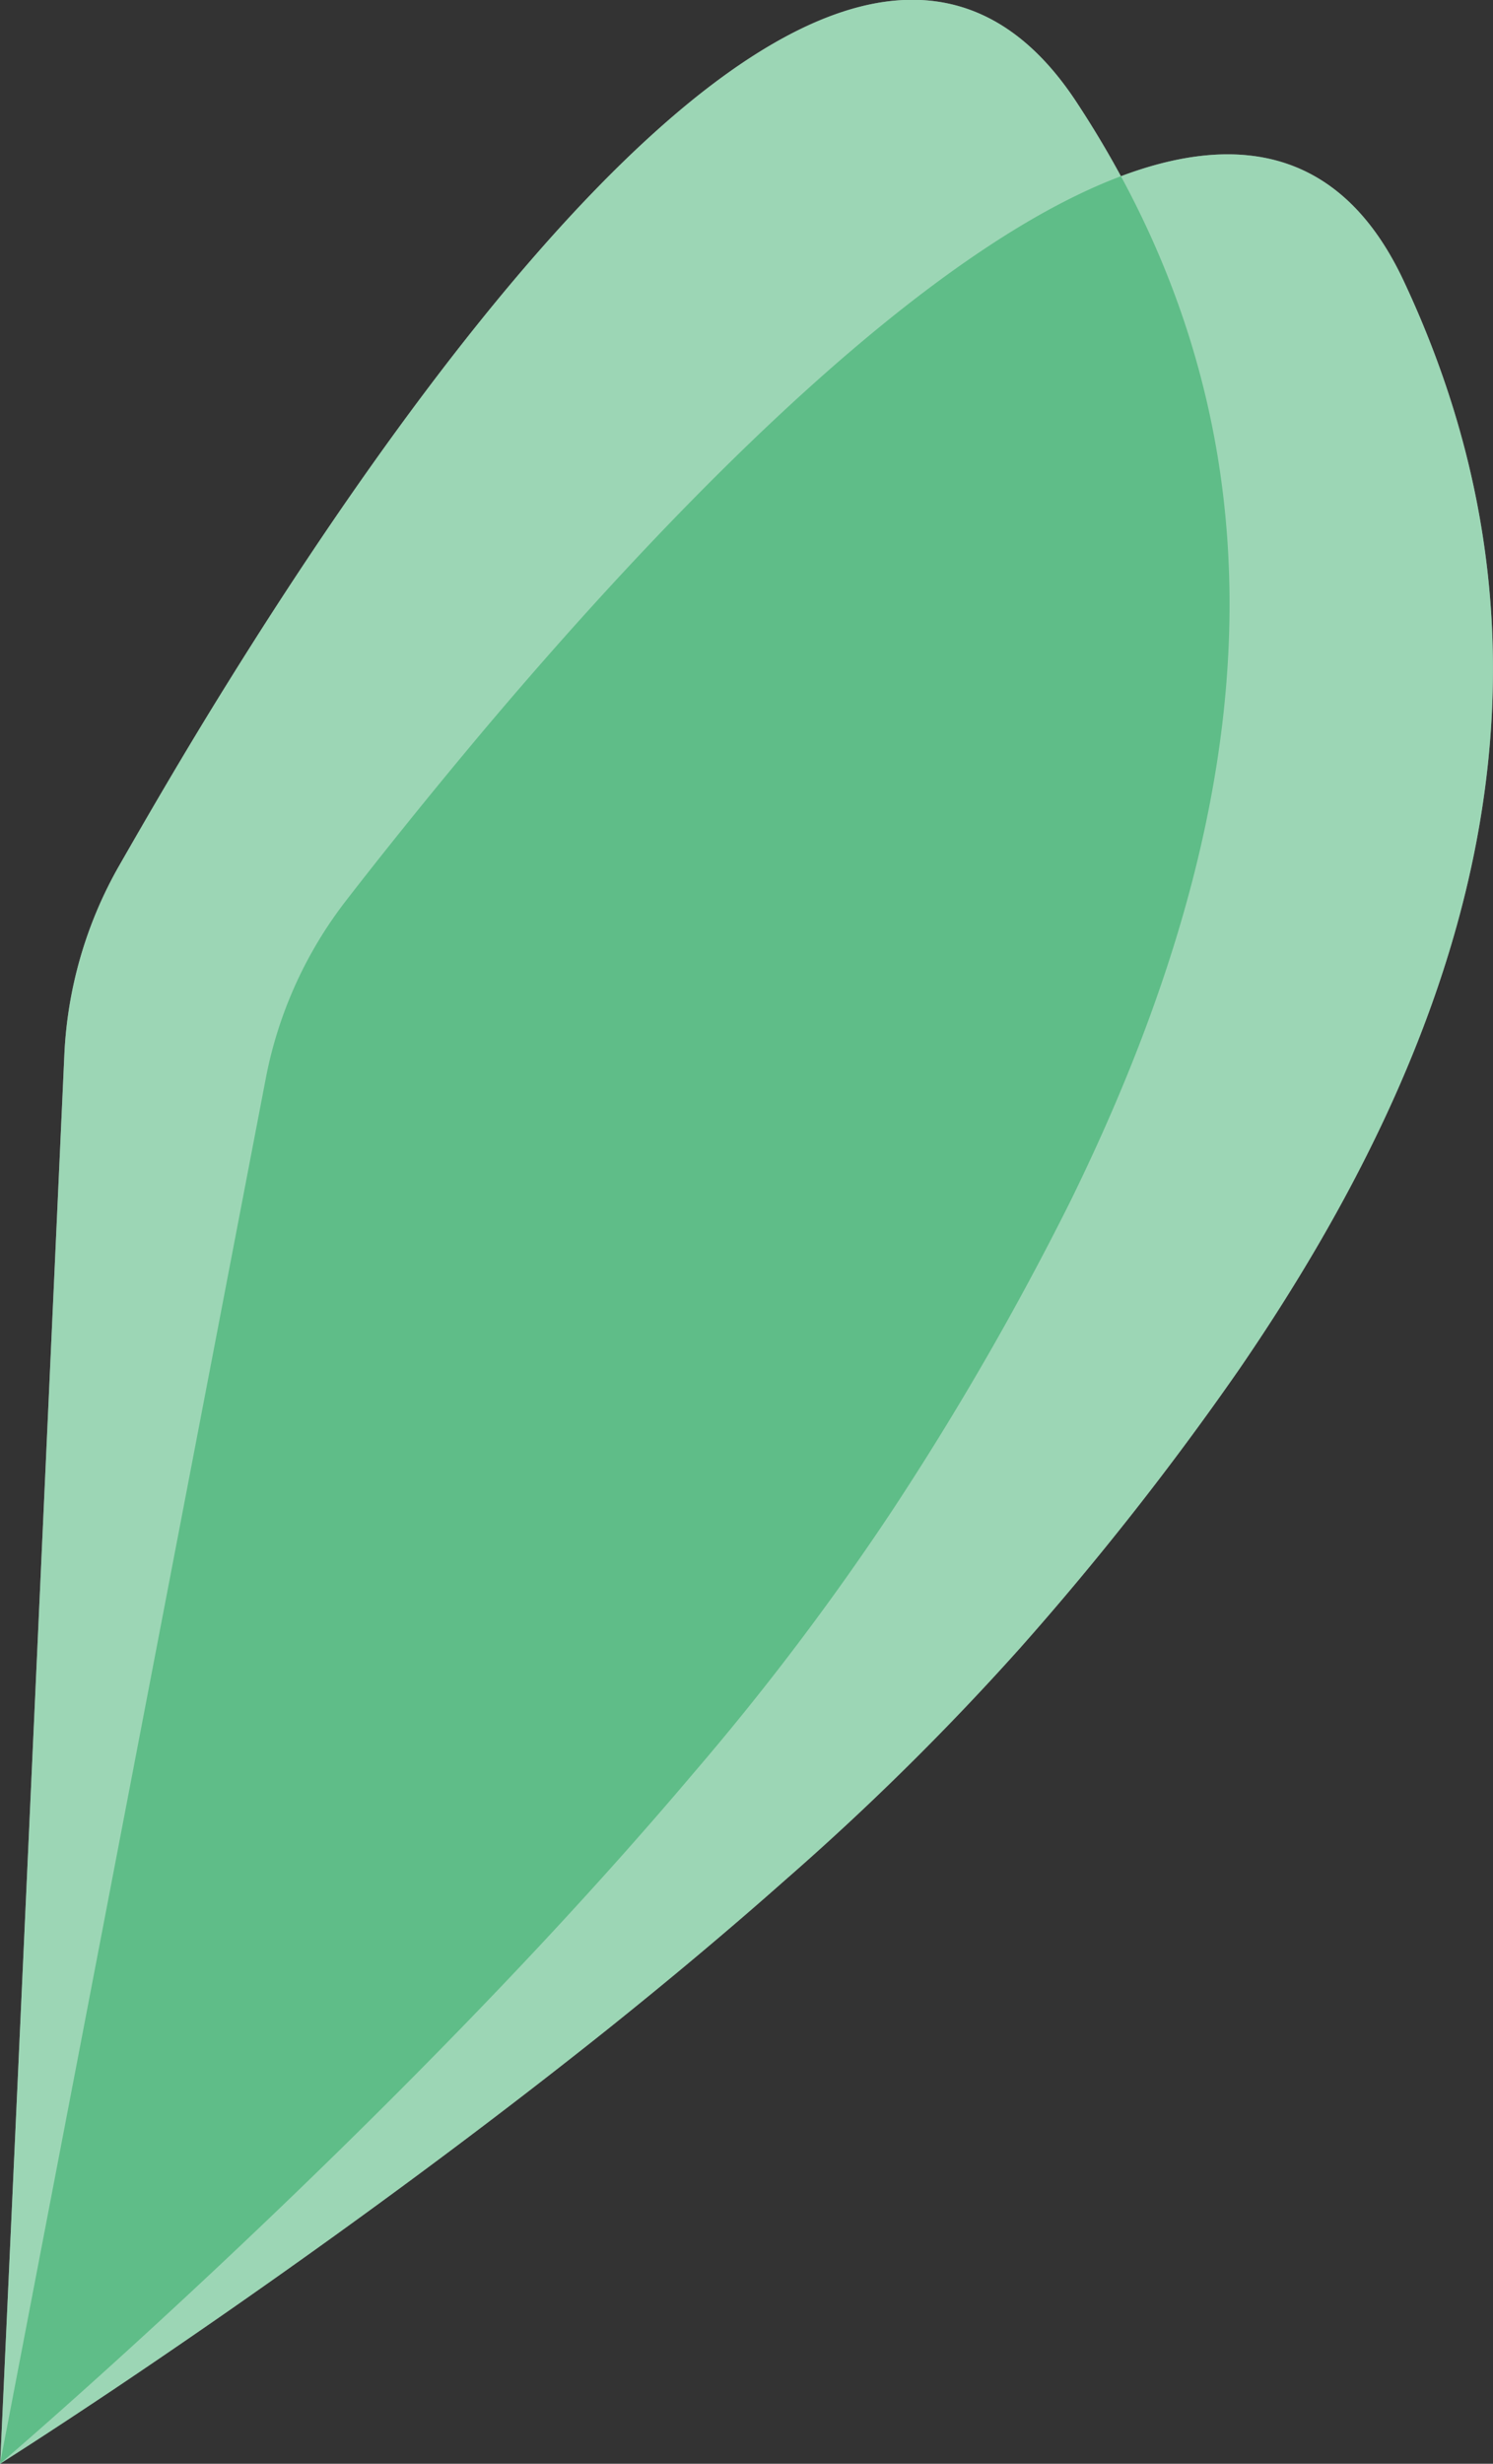<svg id="LOGO" xmlns="http://www.w3.org/2000/svg" viewBox="0 0 245.58 405.17"><rect x="0" y="0" width="245.58" height="405.17" fill="#333333" stroke="none"/><defs><style>.cls-1{fill:#fff;}.cls-2{fill:#009640;opacity:0.39;}</style></defs><g id="Fondo_hoja_der" data-name="Fondo hoja der"><path class="cls-1" d="M730.85,379.43c-27.68-58.87-106.59,20.94-151.6,74.36-9,10.73-16.72,20.39-22.34,27.65a68.91,68.91,0,0,0-13.18,29.16L510.57,683.41,500,738.49s7.31-4.61,19.12-12.52c19.12-12.83,50-34.33,80.9-59,9.84-7.88,19.67-16.09,29.1-24.45a441,441,0,0,0,38.69-38.2A493,493,0,0,0,703.9,558.4C740.56,504.92,761.37,444.33,730.85,379.43Z" transform="translate(-500 -333.32)"/><path class="cls-1" d="M677,350c-35.84-54.29-102.48,36-139.38,95.34C530.18,457.28,524,468,519.45,475.94a69,69,0,0,0-8.86,30.74l-8,175.78-2.56,56s6.58-5.61,17.13-15.14c17.08-15.43,44.6-41.15,71.59-70,8.61-9.22,17.16-18.75,25.3-28.38a438.83,438.83,0,0,0,32.8-43.35A492.32,492.32,0,0,0,676,531C704.58,472.83,716.48,409.88,677,350Z" transform="translate(-500 -333.32)"/></g><g id="hoja_der" data-name="hoja der"><path class="cls-2" d="M730.85,379.43c-27.68-58.87-106.59,20.94-151.6,74.36-9,10.73-16.72,20.39-22.34,27.65a68.91,68.91,0,0,0-13.18,29.16L510.57,683.41,500,738.49s7.31-4.61,19.12-12.52c19.12-12.83,50-34.33,80.9-59,9.84-7.88,19.67-16.09,29.1-24.45a441,441,0,0,0,38.69-38.2A493,493,0,0,0,703.9,558.4C740.56,504.92,761.37,444.33,730.85,379.43Z" transform="translate(-500 -333.32)"/><path class="cls-2" d="M677,350c-35.84-54.29-102.48,36-139.38,95.34C530.18,457.28,524,468,519.45,475.94a69,69,0,0,0-8.86,30.74l-8,175.78-2.56,56s6.58-5.61,17.13-15.14c17.08-15.43,44.6-41.15,71.59-70,8.61-9.22,17.16-18.75,25.3-28.38a438.83,438.83,0,0,0,32.8-43.35A492.32,492.32,0,0,0,676,531C704.58,472.83,716.48,409.88,677,350Z" transform="translate(-500 -333.32)"/></g></svg>